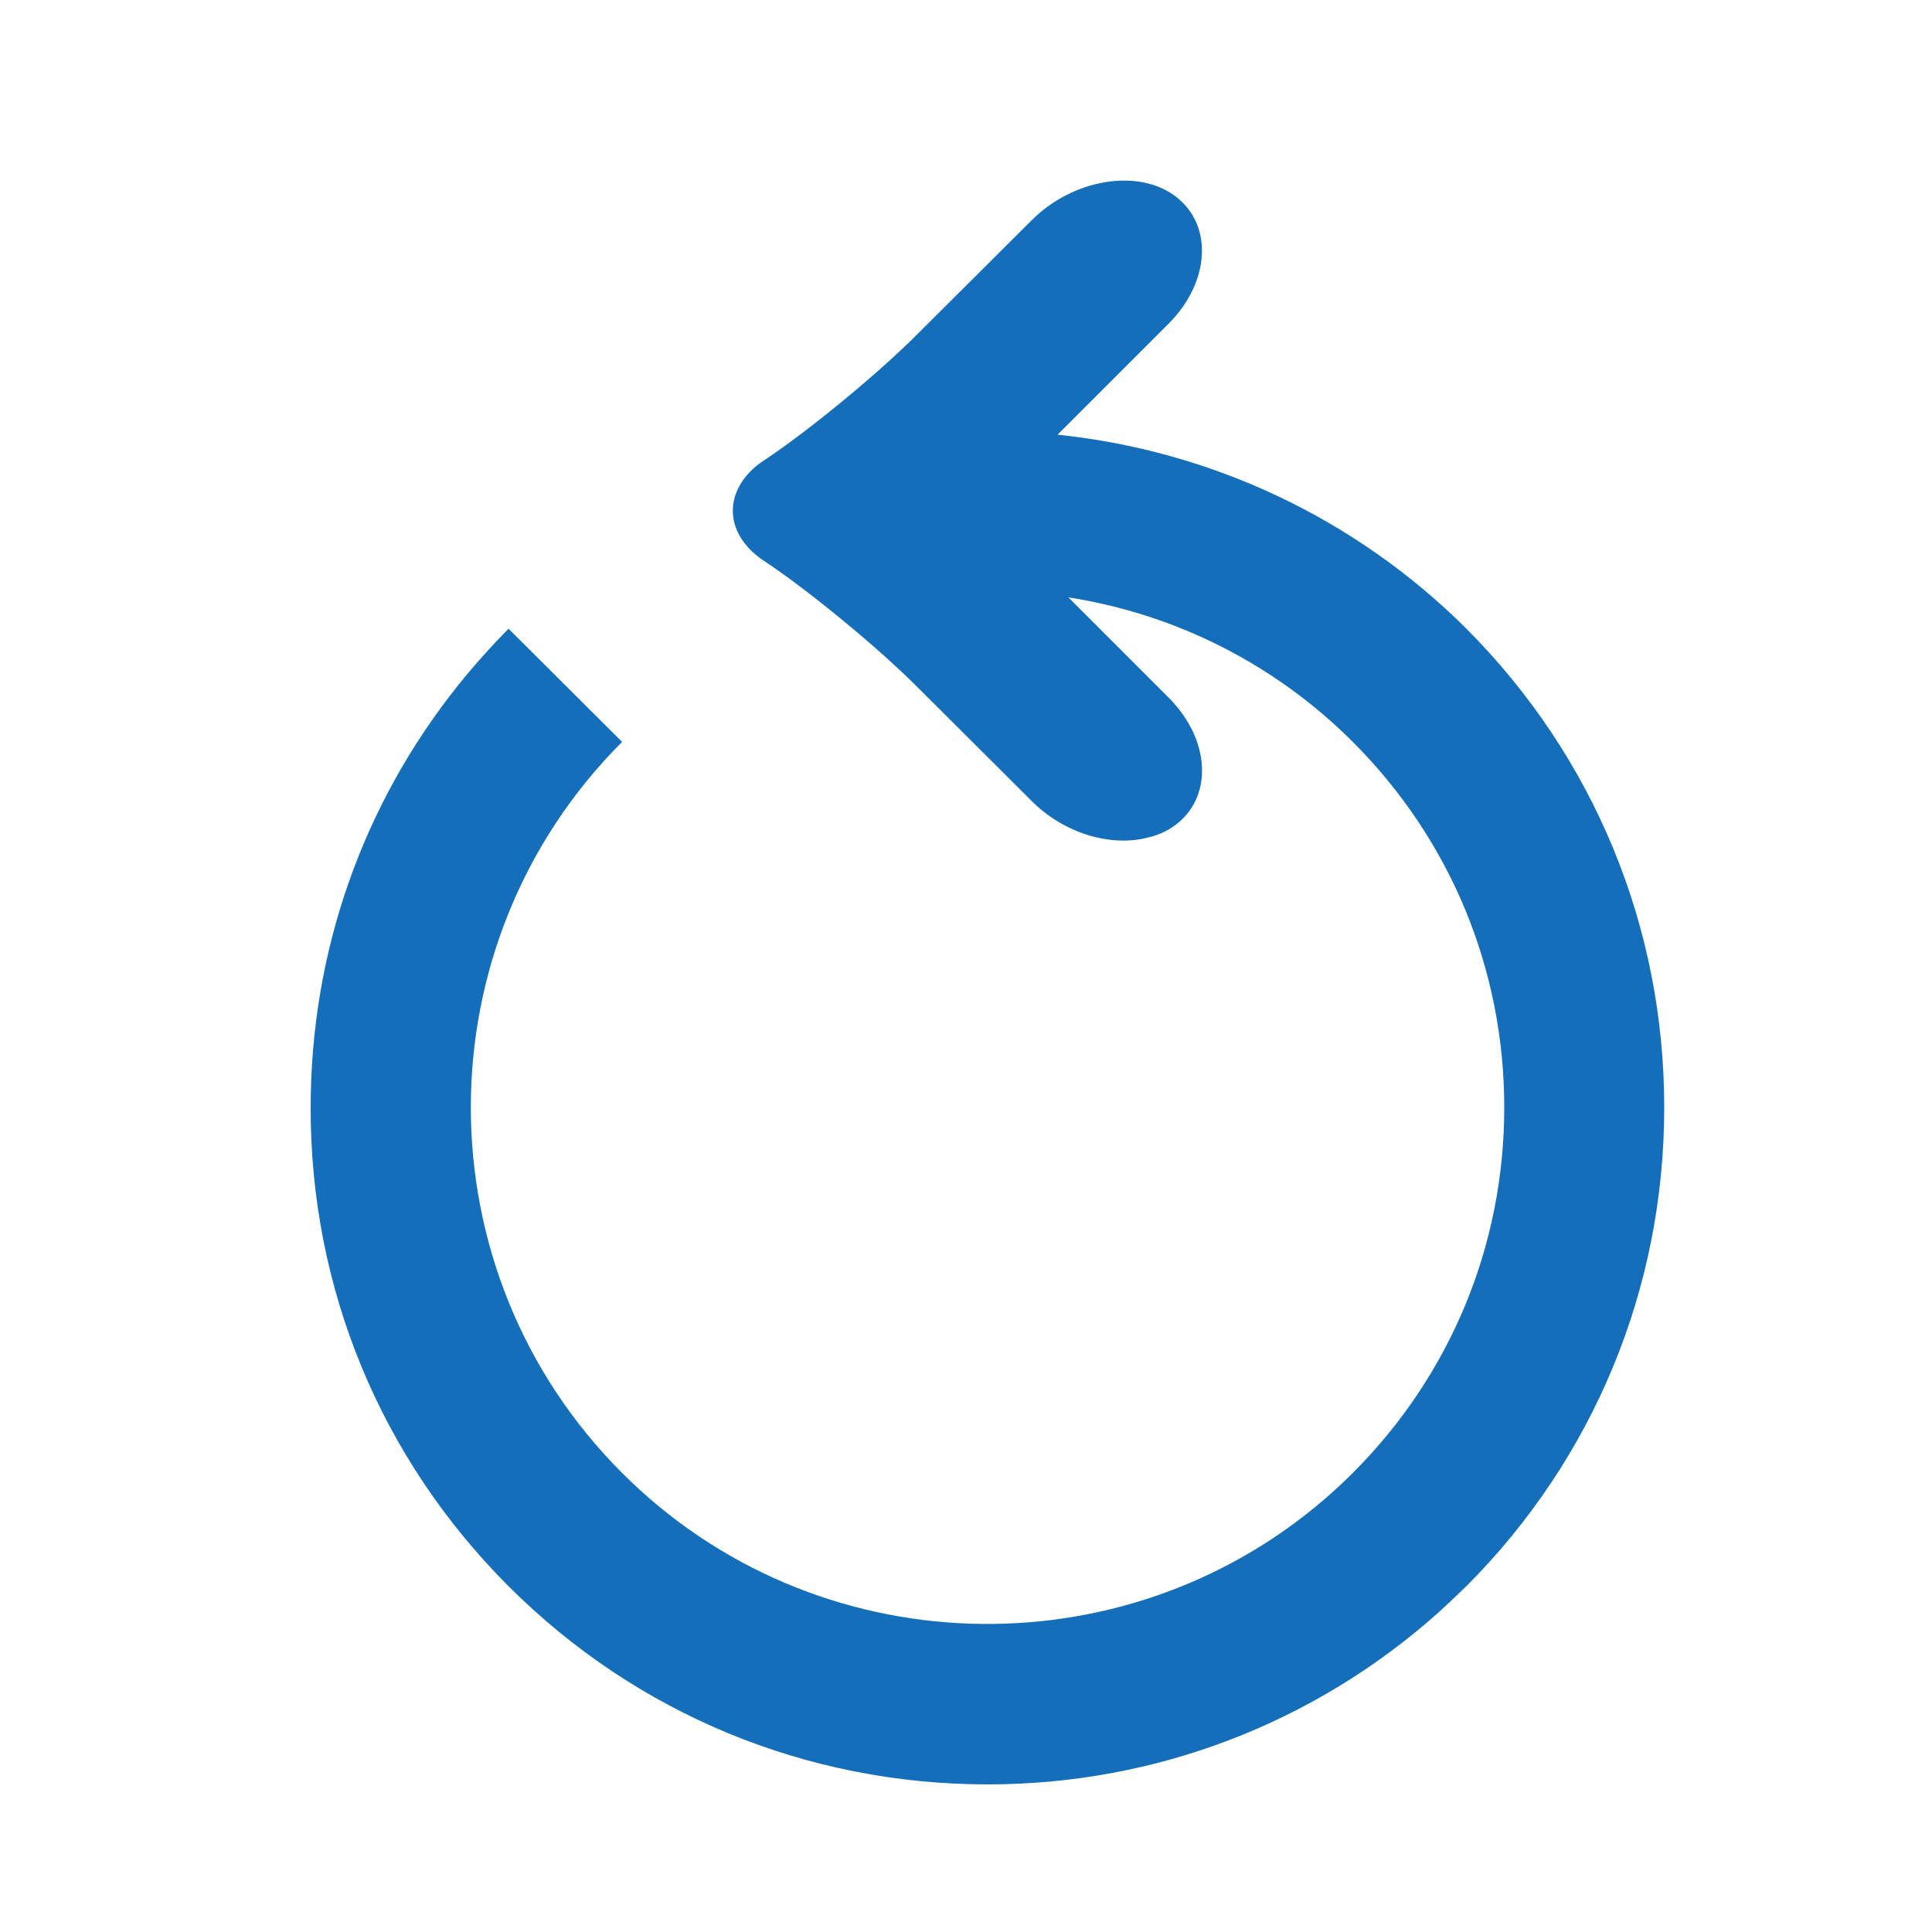<?xml version="1.0" encoding="UTF-8"?>
<!DOCTYPE svg PUBLIC "-//W3C//DTD SVG 1.0//EN" "http://www.w3.org/TR/2001/REC-SVG-20010904/DTD/svg10.dtd">
<!-- Creator: CorelDRAW 2019 (64 Bit) -->
<svg xmlns="http://www.w3.org/2000/svg" xml:space="preserve" width="50px" height="50px" version="1.0" style="shape-rendering:geometricPrecision; text-rendering:geometricPrecision; image-rendering:optimizeQuality; fill-rule:evenodd; clip-rule:evenodd"
viewBox="0 0 50 50"
 xmlns:xlink="http://www.w3.org/1999/xlink"
 xmlns:xodm="http://www.corel.com/coreldraw/odm/2003">
 <defs>
  <style type="text/css">
   <![CDATA[
    .fil0 {fill:#146EBA;fill-rule:nonzero}
   ]]>
  </style>
 </defs>
 <g id="Camada_x0020_1">
  <path class="fil0" d="M37.95 16.27c-2.88,-2.87 -6.62,-4.61 -10.58,-5.02l2.88 -2.88c1.07,-1.08 1.15,-2.55 0.17,-3.29 -0.97,-0.73 -2.66,-0.45 -3.73,0.63l-2.9 2.89c-1.07,1.08 -2.87,2.55 -3.98,3.29 -0.43,0.27 -0.68,0.61 -0.79,0.96 -0.18,0.59 0.08,1.24 0.79,1.69 1.11,0.74 2.91,2.21 3.98,3.29l2.9 2.89c0.84,0.85 2.05,1.2 3,0.96 0.27,-0.06 0.52,-0.17 0.73,-0.33 0.94,-0.7 0.91,-2.09 -0.04,-3.15 -0.04,-0.05 -0.08,-0.09 -0.13,-0.14l-2.6 -2.6c2.76,0.43 5.34,1.72 7.36,3.74 2.53,2.53 3.92,5.89 3.92,9.46 0,3.57 -1.39,6.93 -3.92,9.46 -0.23,0.23 -0.47,0.45 -0.71,0.66 -5.25,4.54 -13.22,4.32 -18.2,-0.66 -5.22,-5.22 -5.22,-13.7 0,-18.92l-2.94 -2.93c-0.46,0.47 -0.9,0.96 -1.3,1.46 -2.48,3.1 -3.82,6.91 -3.82,10.93 -0.01,4.68 1.81,9.08 5.12,12.39 3.31,3.31 7.72,5.13 12.4,5.13 4.34,0 8.46,-1.58 11.68,-4.46 0.24,-0.22 0.47,-0.44 0.71,-0.67 3.3,-3.31 5.12,-7.71 5.12,-12.39 0,-4.68 -1.82,-9.08 -5.12,-12.39z"/>
 </g>
</svg>

